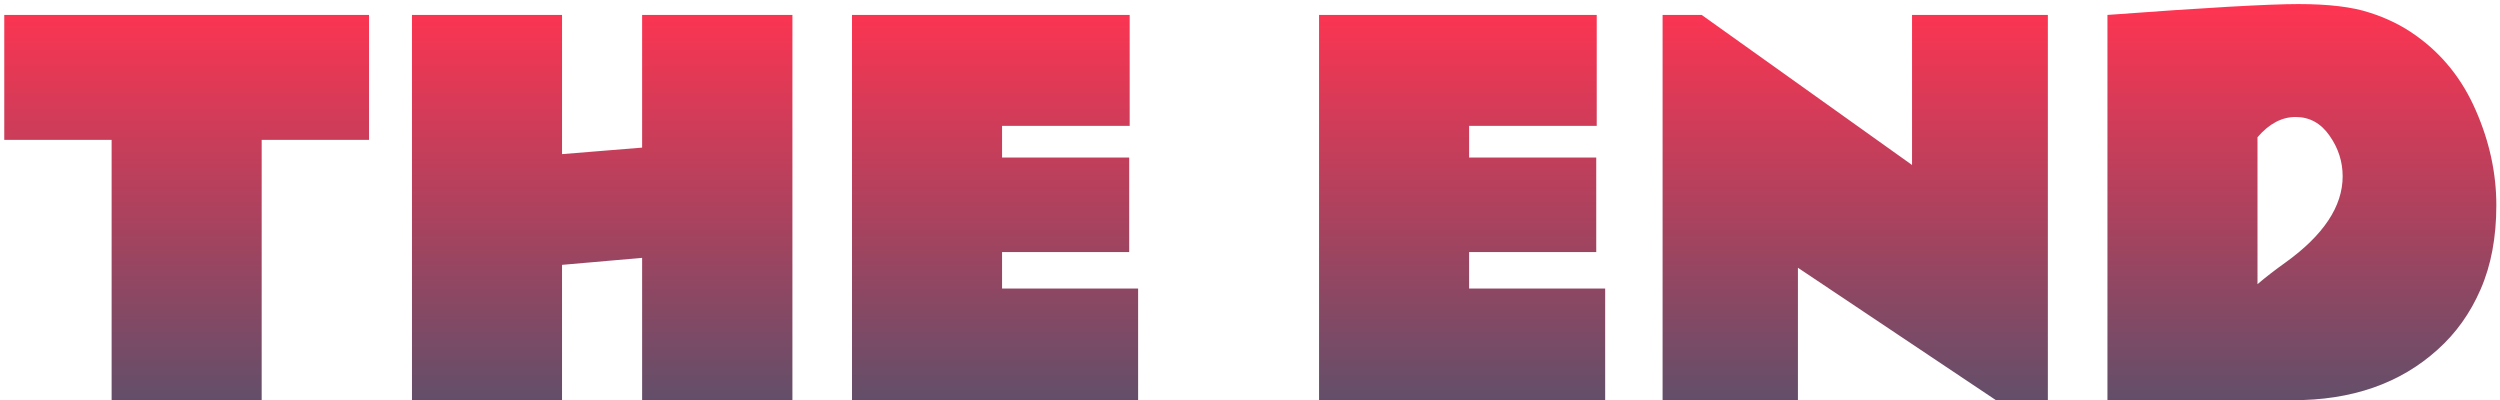 <svg width="506" height="81" viewBox="0 0 506 81" fill="none" xmlns="http://www.w3.org/2000/svg">
<path d="M0.863 3.021H74.691V28.314H52.963V81H22.592V28.314H0.863V3.021ZM129.965 3.021H160.385V81H129.965V52.191L113.754 53.607V81H83.383V3.021H113.754V31.195L129.965 29.877V3.021ZM172.445 3.021H228.646V25.482H202.816V31.879H228.549V51.02H202.816V58.393H230.355V81H172.445V3.021ZM266.977 3.021H323.178V25.482H297.348V31.879H323.08V51.02H297.348V58.393H324.887V81H266.977V3.021ZM336.508 3.021H344.418L386.996 33.393V3.021H414.486V81H403.988L363.9 54.193V81H336.508V3.021ZM426.547 3.021C446.306 1.557 459.197 0.824 465.219 0.824C471.273 0.824 476.042 1.394 479.525 2.533C483.041 3.64 486.182 5.186 488.949 7.172C494.32 10.98 498.373 16.042 501.107 22.357C503.874 28.672 505.258 35.069 505.258 41.547C505.258 48.025 504.2 53.689 502.084 58.539C500.001 63.357 497.104 67.426 493.393 70.746C485.808 77.615 475.993 81.033 463.949 81H426.547V3.021ZM456.918 27.777V57.514C458.643 56.049 460.515 54.6 462.533 53.168C470.281 47.602 474.154 41.775 474.154 35.688C474.154 32.725 473.275 29.991 471.518 27.484C469.76 24.945 467.465 23.676 464.633 23.676C461.833 23.676 459.262 25.043 456.918 27.777Z" fill="url(#paint0_linear)"/>
<defs>
<linearGradient id="paint0_linear" x1="253.5" y1="-38" x2="253.5" y2="131" gradientUnits="userSpaceOnUse">
<stop offset="0.229" stop-color="#FF3451"/>
<stop offset="1" stop-color="#015F79"/>
</linearGradient>
</defs>
</svg>
